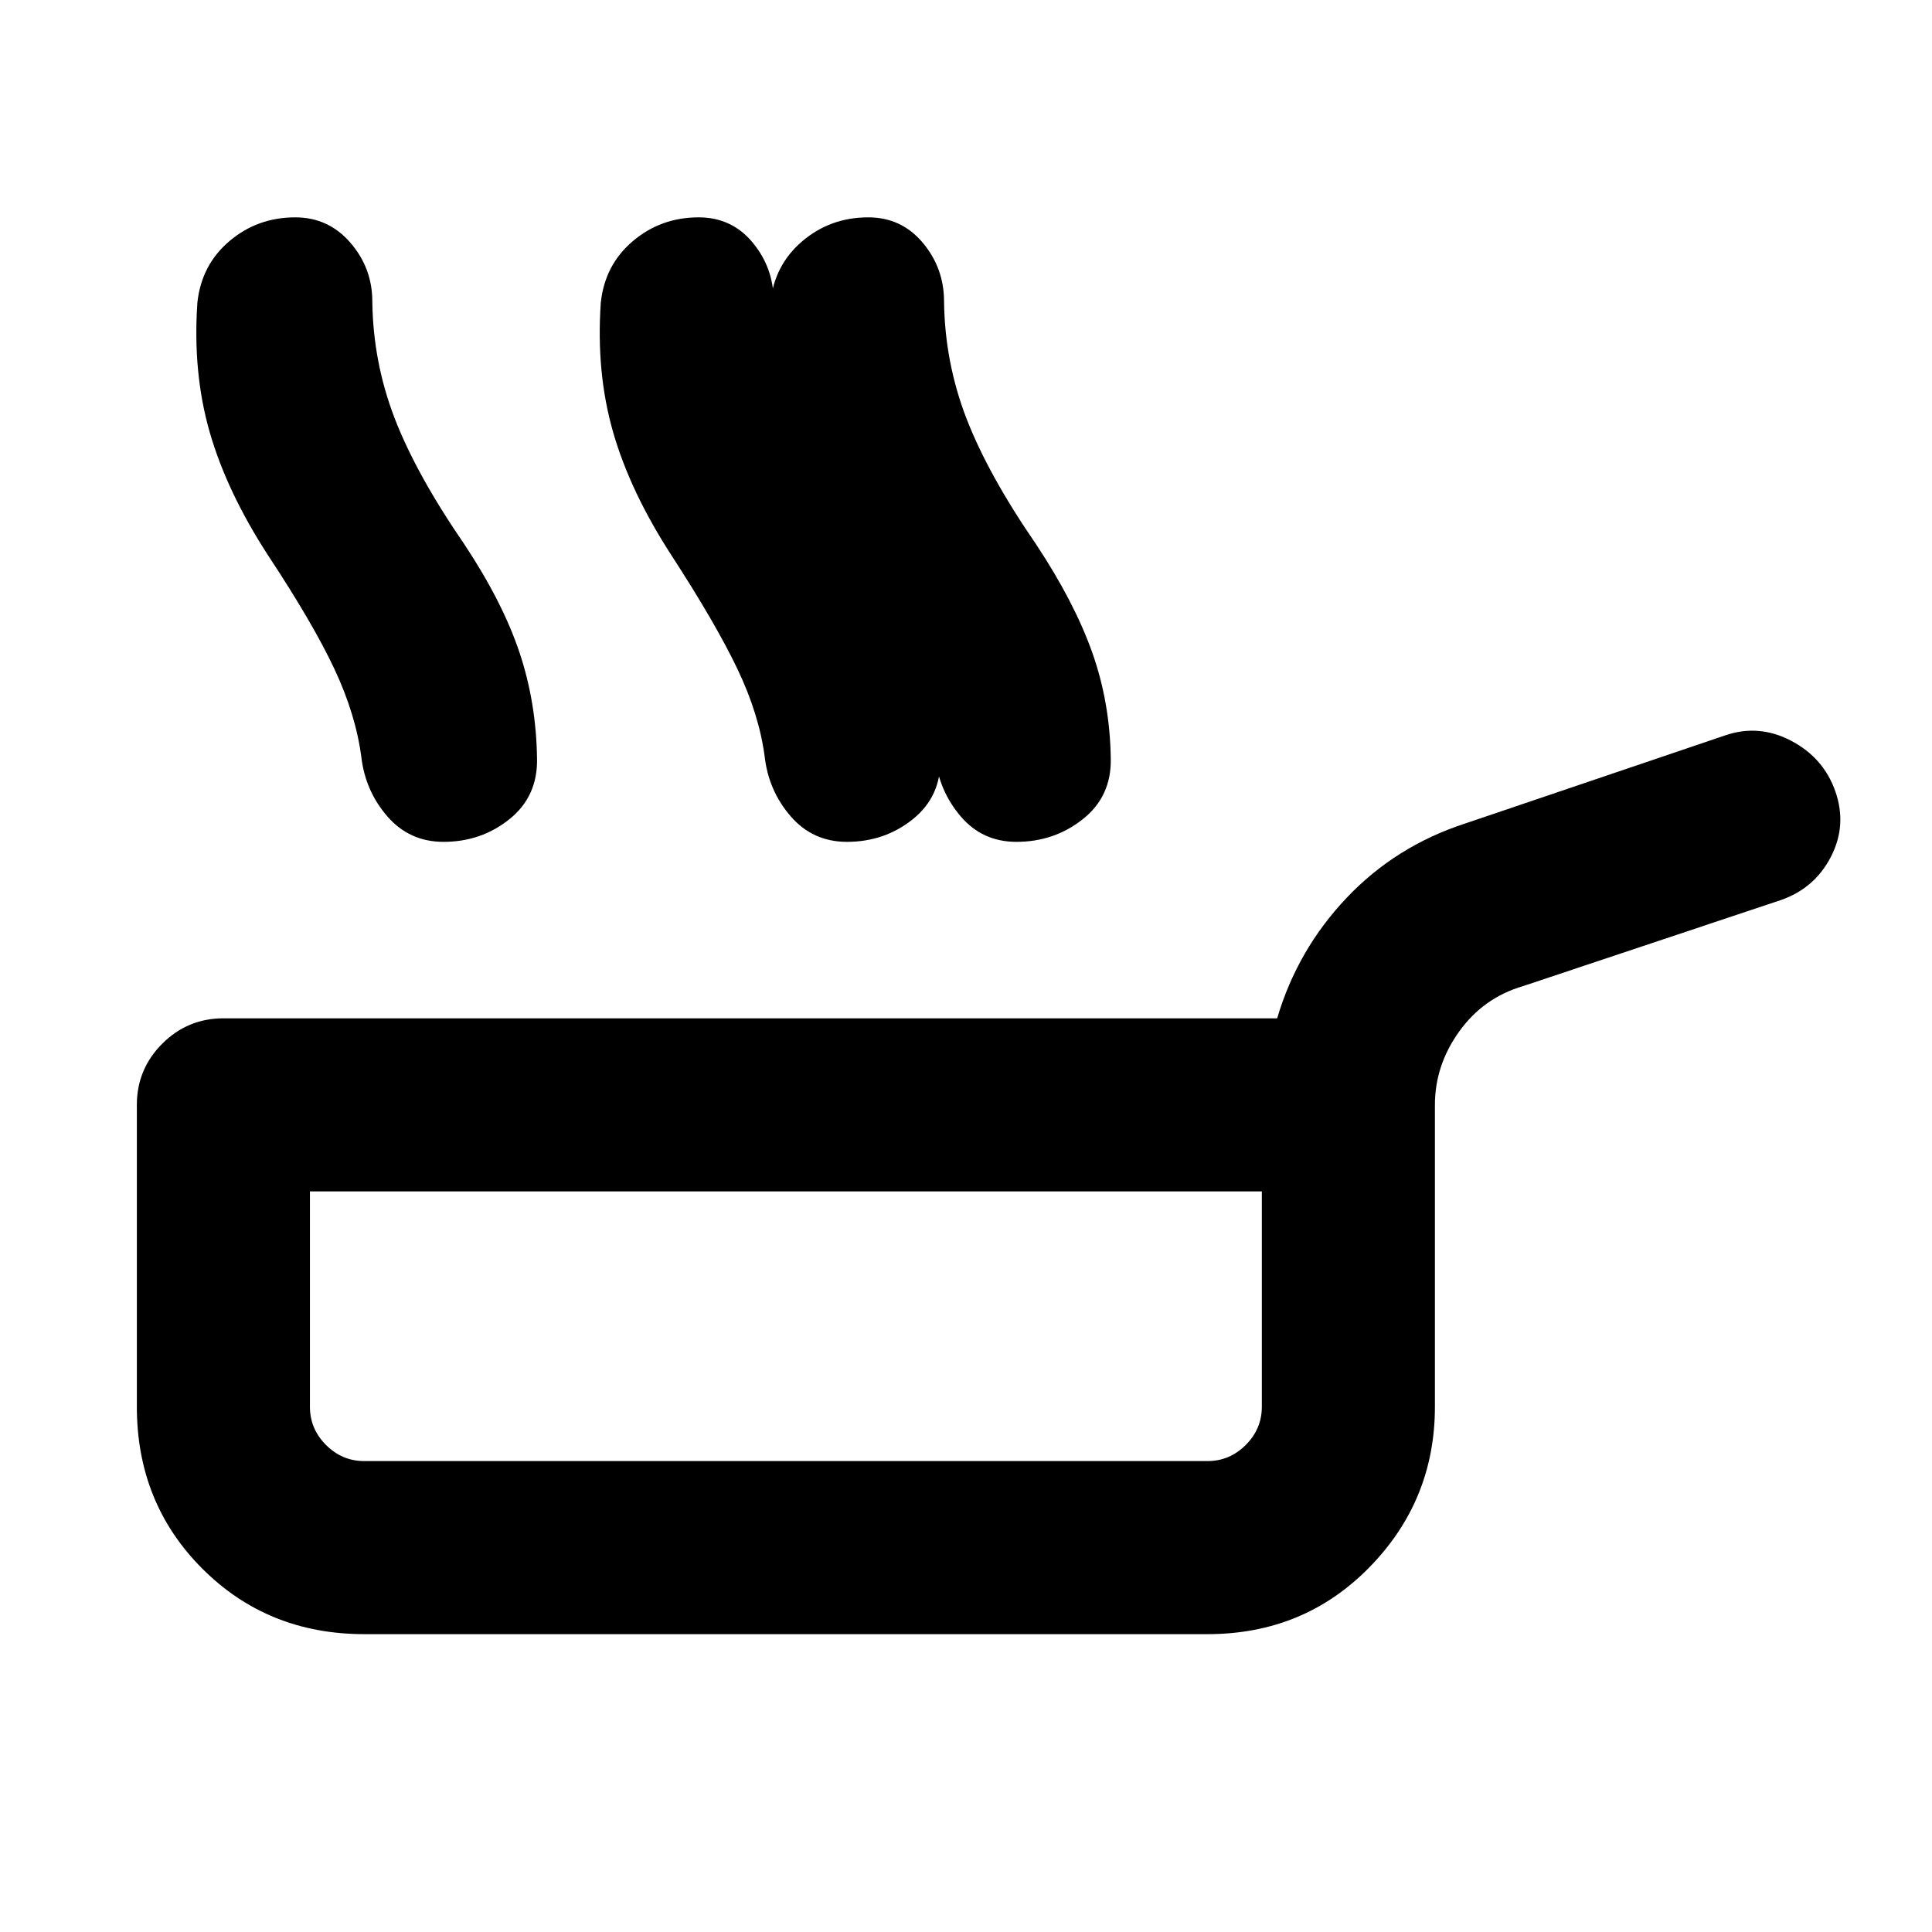 <svg xmlns="http://www.w3.org/2000/svg" height="24" viewBox="0 -960 960 960" width="24"><path d="M181-148.001q-47.922 0-80.461-32.538Q68.001-213.078 68.001-261v-149.999q0-17.769 12.616-30.384Q93.232-453.999 111-453.999h523.614q10.077-34.076 34.462-59.807 24.384-25.731 58.845-36.961l129.154-43.77q16.769-5.846 32.923 2.616 16.153 8.461 22 25.23 5.846 16.769-2.231 32.422-8.077 15.654-24.846 21.5L756.768-470q-19.692 5.77-31.731 22.578-12.038 16.807-12.038 36.5V-261q0 46.538-32.538 79.768-32.539 33.231-80.461 33.231H181ZM181-234h419q11 0 19-8t8-19v-107H154v107q0 11 8 19t19 8Zm237.318-449.999q-20.462-31.539-29.192-61.154-8.731-29.616-6.346-64.462 2-18.769 15.922-30.576 13.923-11.808 32.692-11.808 16.538 0 27.115 12.616 10.577 12.615 10.577 29.153.385 30.308 11.154 58.193 10.769 27.885 34.692 62.654 18.923 28.616 27.769 53.539 8.846 24.923 9.231 52.769.385 18.769-13.846 30.076-14.23 11.308-32.999 11.308-16.923 0-27.692-12.616-10.769-12.615-12.769-29.538-2.385-21.154-13.385-43.769-11-22.616-32.923-56.385Zm-84.634 0q-20.461-31.539-28.999-61.154-8.539-29.616-6.154-64.462 2-18.769 15.923-30.576 13.923-11.808 32.692-11.808 16.538 0 26.922 12.616 10.385 12.615 10.385 29.153.384 30.308 11.154 58.193 10.769 27.885 34.692 62.654 18.923 28.616 27.769 53.539 8.846 24.923 9.231 52.769.384 18.769-13.654 30.076-14.038 11.308-32.807 11.308-16.923 0-27.884-12.616-10.962-12.615-12.962-29.538-2.769-21.154-13.577-43.769-10.807-22.616-32.731-56.385Zm-200.452 0q-20.462-31.539-29-61.154-8.538-29.616-6.154-64.462 2-18.769 15.923-30.576 13.923-11.808 32.692-11.808 16.538 0 27.423 12.616Q185-826.768 185-810.23q.385 30.308 11.154 58.193 10.769 27.885 34.692 62.654 18.923 28.616 27.269 53.539 8.346 24.923 8.731 52.769.385 18.769-13.653 30.076-14.039 11.308-32.808 11.308-16.922 0-27.884-12.616-10.961-12.615-12.961-29.538-2.77-21.154-13.385-43.769-10.615-22.616-32.923-56.385ZM391-301Z"/></svg>